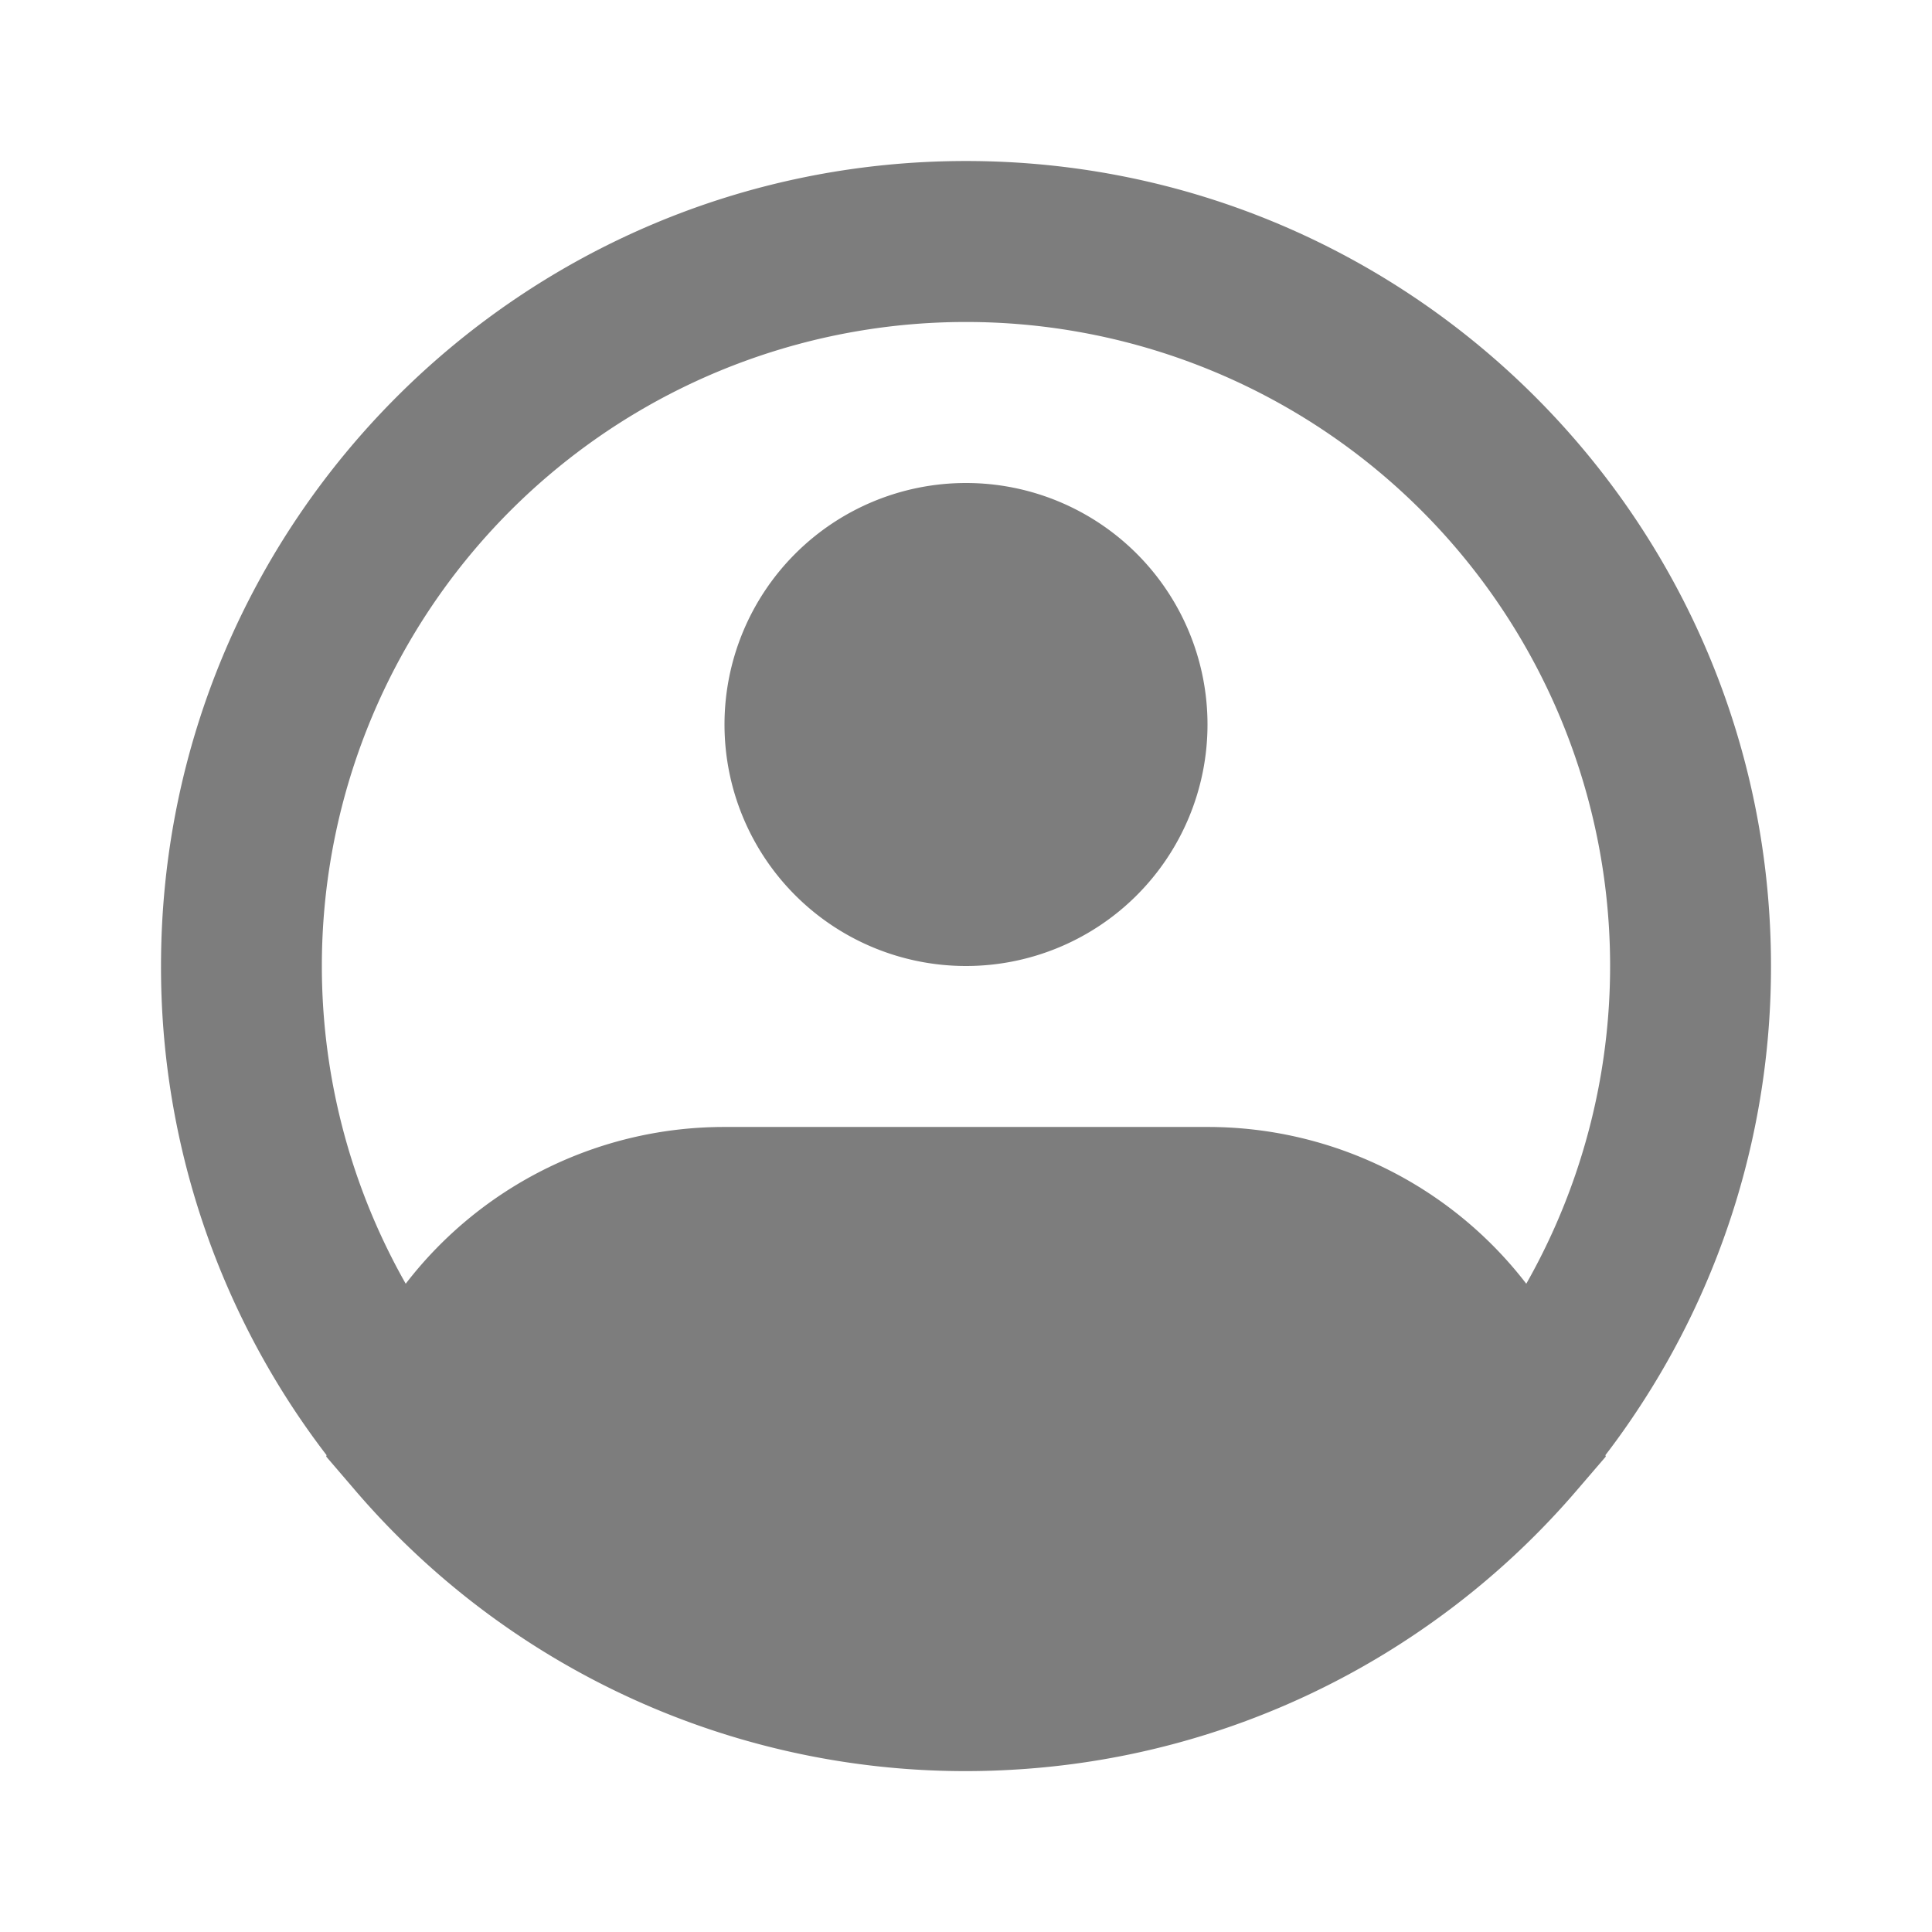 <svg xmlns="http://www.w3.org/2000/svg" width="44" height="44" fill="none"><path fill="#7D7D7D" fill-rule="evenodd" d="M22 7.333A14.666 14.666 0 0 0 9.24 29.236a9.15 9.15 0 0 1 7.26-3.57h11a9.15 9.15 0 0 1 7.26 3.57A14.667 14.667 0 0 0 22 7.333M36.562 33.14q.345-.449.66-.92A18.26 18.26 0 0 0 40.333 22c0-10.125-8.207-18.333-18.333-18.333S3.667 11.875 3.667 22a18.26 18.26 0 0 0 3.77 11.14l-.008.032.65.758a18.3 18.3 0 0 0 15.102 6.367 18.24 18.24 0 0 0 9.223-3.2 18.3 18.3 0 0 0 3.516-3.167l.651-.758zM22 11a5.5 5.5 0 1 0 0 11 5.5 5.5 0 0 0 0-11" clip-rule="evenodd"/></svg>